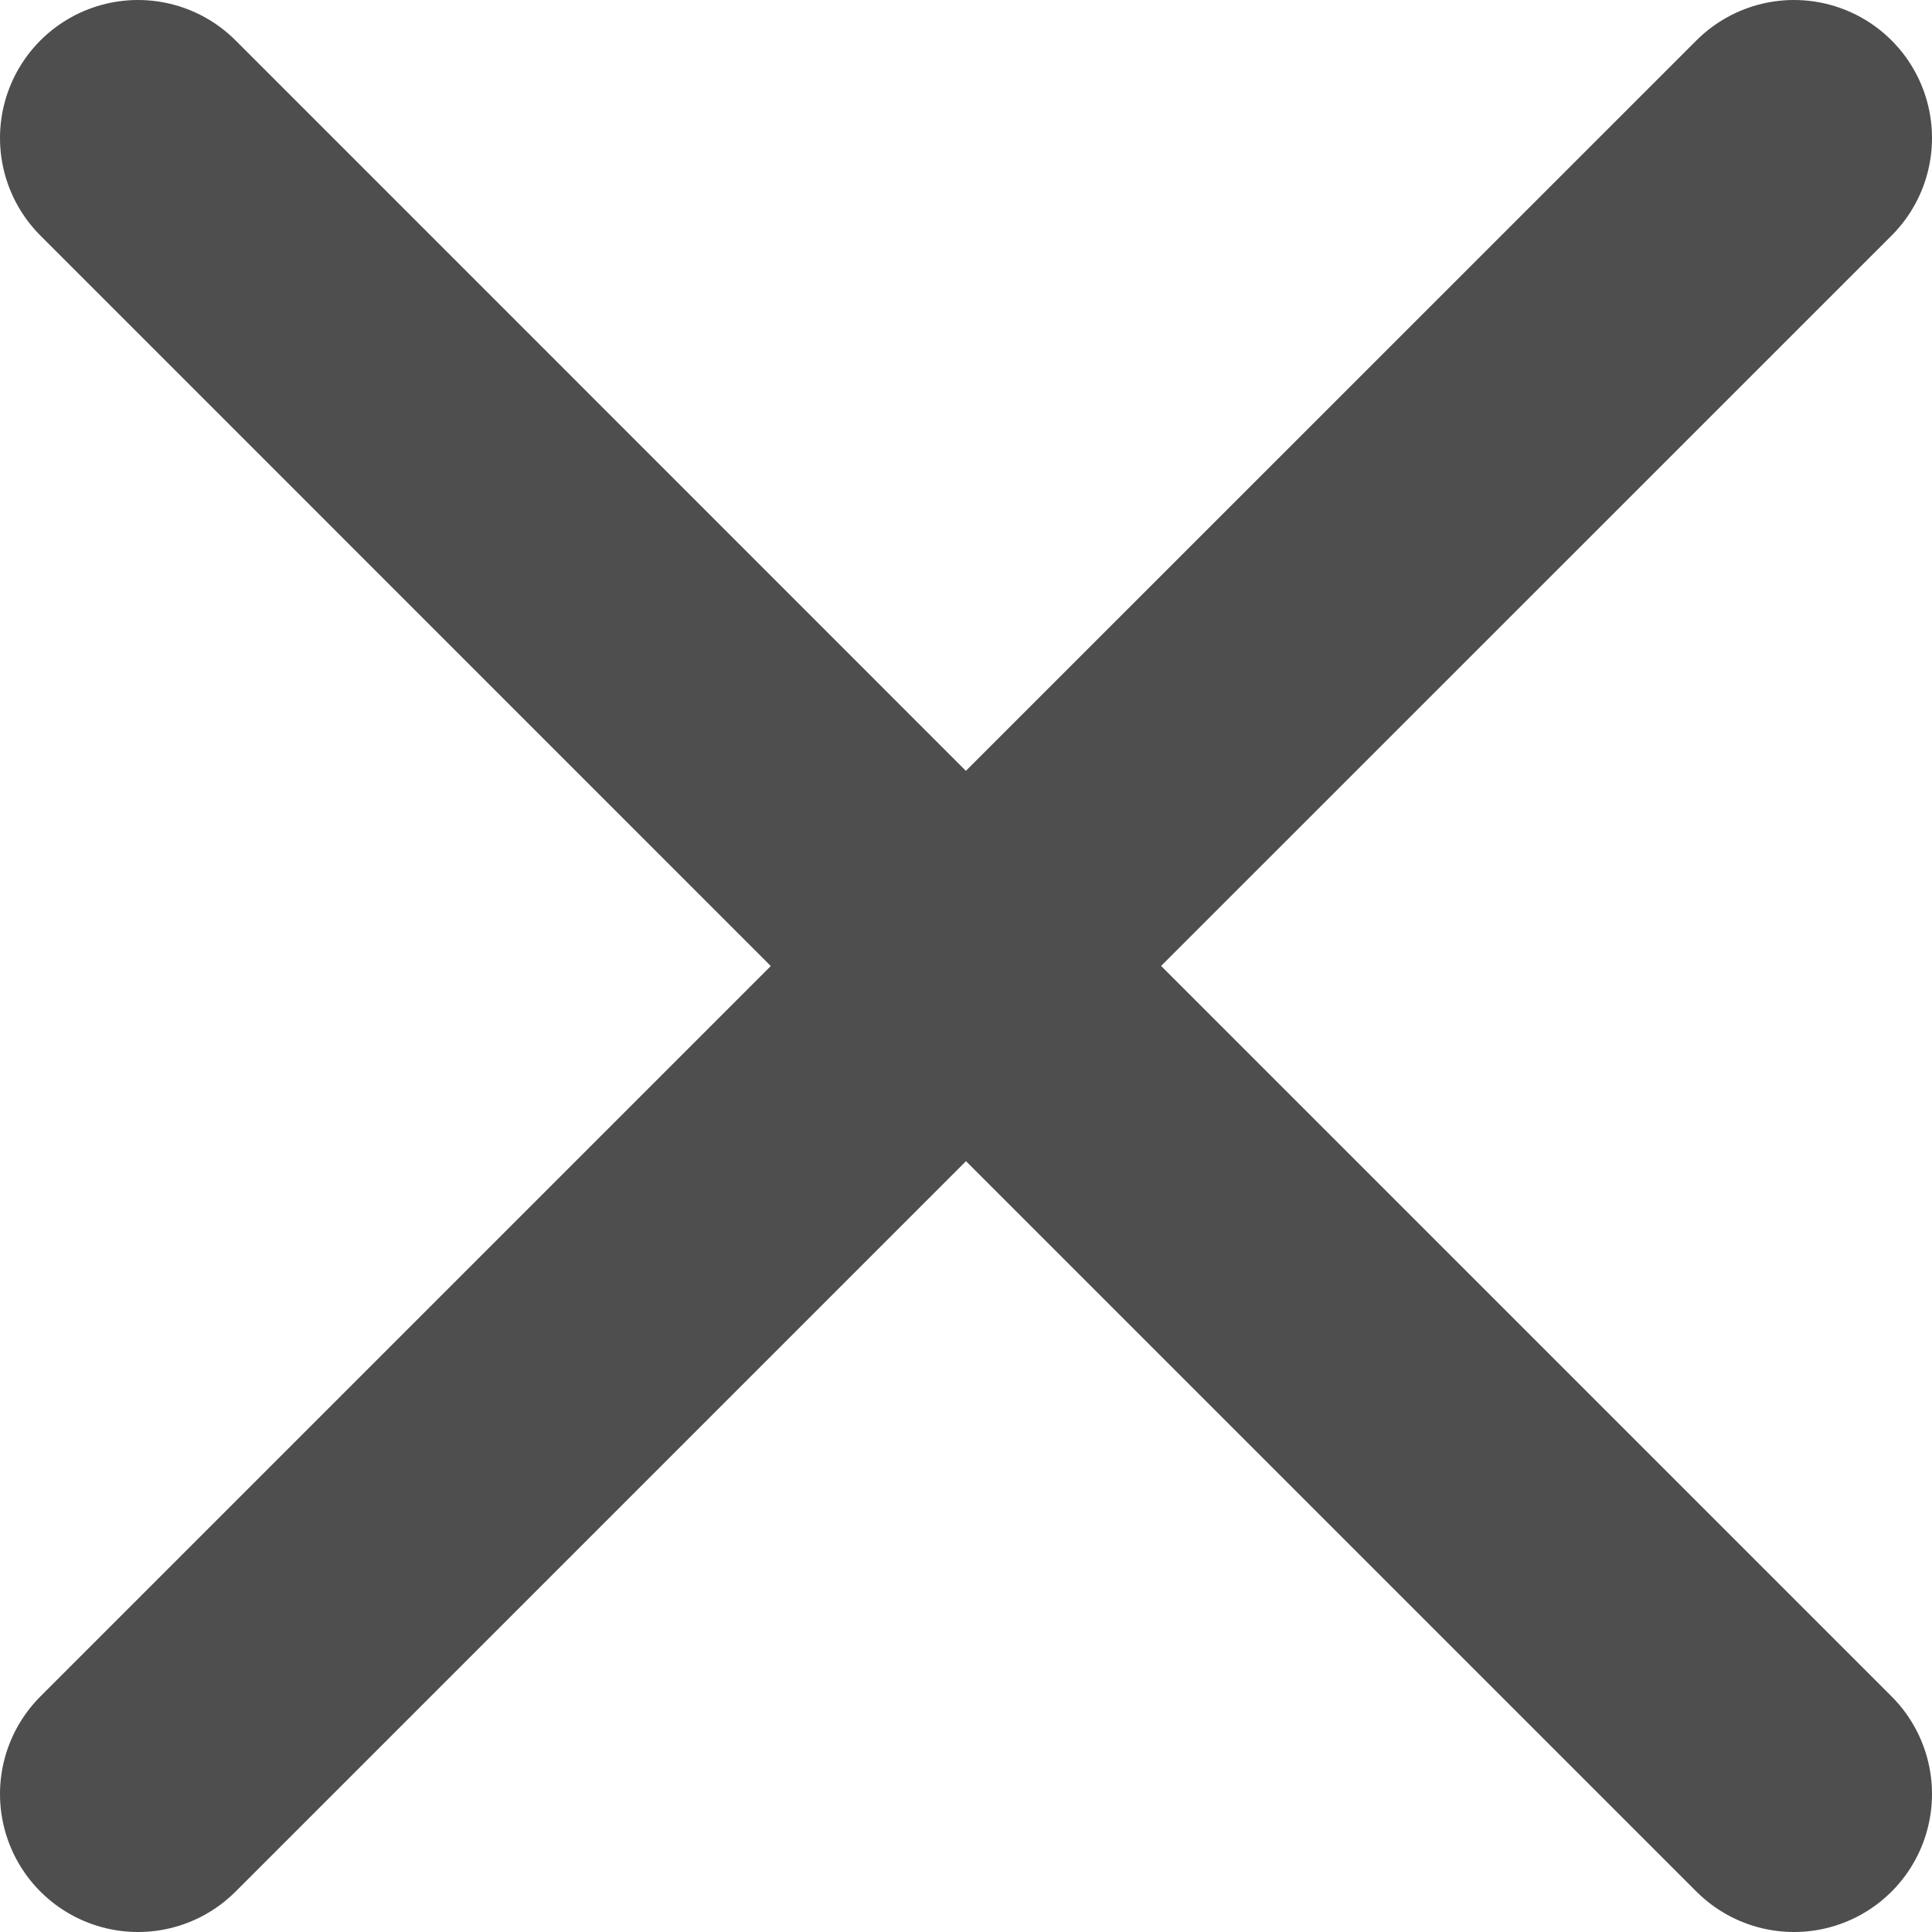 <svg width="14" height="14" viewBox="0 0 14 14" fill="none" xmlns="http://www.w3.org/2000/svg">
<path d="M1 13L7 7L13 13M13 1L6.999 7L1 1" stroke="#4E4E4E" stroke-width="2" stroke-linecap="round" stroke-linejoin="round"/>
</svg>
